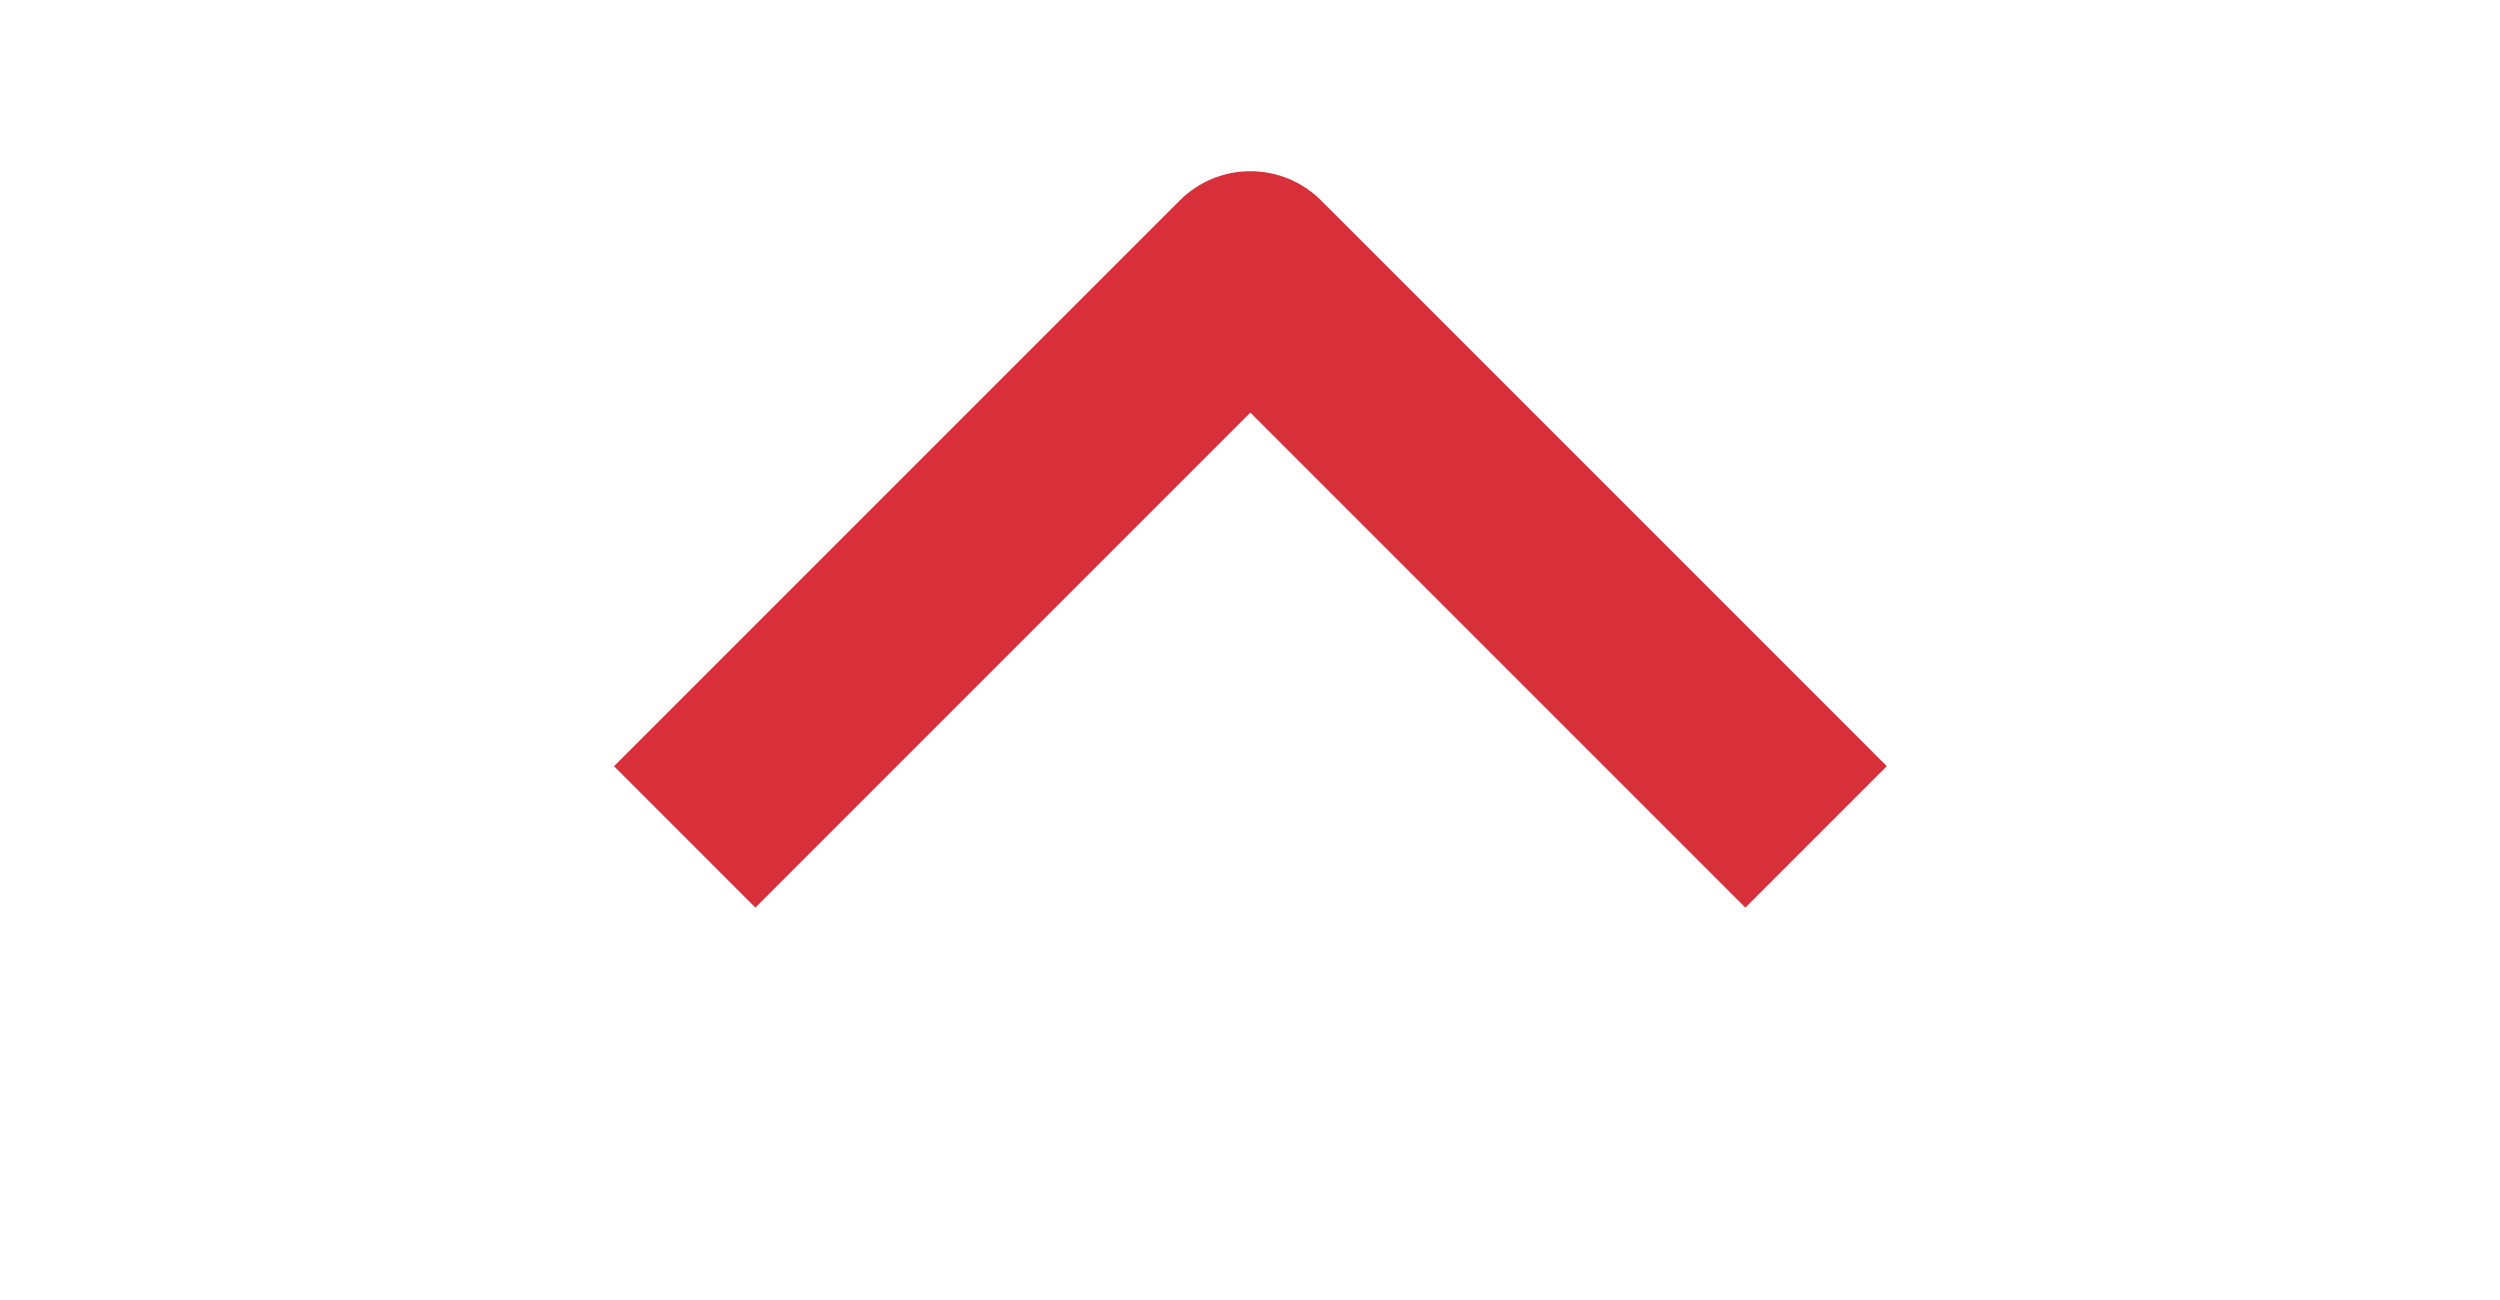 <svg width="25" height="13" viewBox="0 0 25 13" fill="none" xmlns="http://www.w3.org/2000/svg">
<g clip-path="url(#clip0_39_462)">
<path fill-rule="evenodd" clip-rule="evenodd" d="M13.211 2.005L18.868 7.662L17.454 9.076L12.504 4.126L7.554 9.076L6.14 7.662L11.797 2.005C11.985 1.817 12.239 1.712 12.504 1.712C12.769 1.712 13.024 1.817 13.211 2.005Z" fill="#D7303A"/>
</g>
<defs>
<clipPath id="clip0_39_462">
<rect width="12" height="24" fill="white" transform="matrix(0 -1 1 0 0.5 12.162)"/>
</clipPath>
</defs>
</svg>
